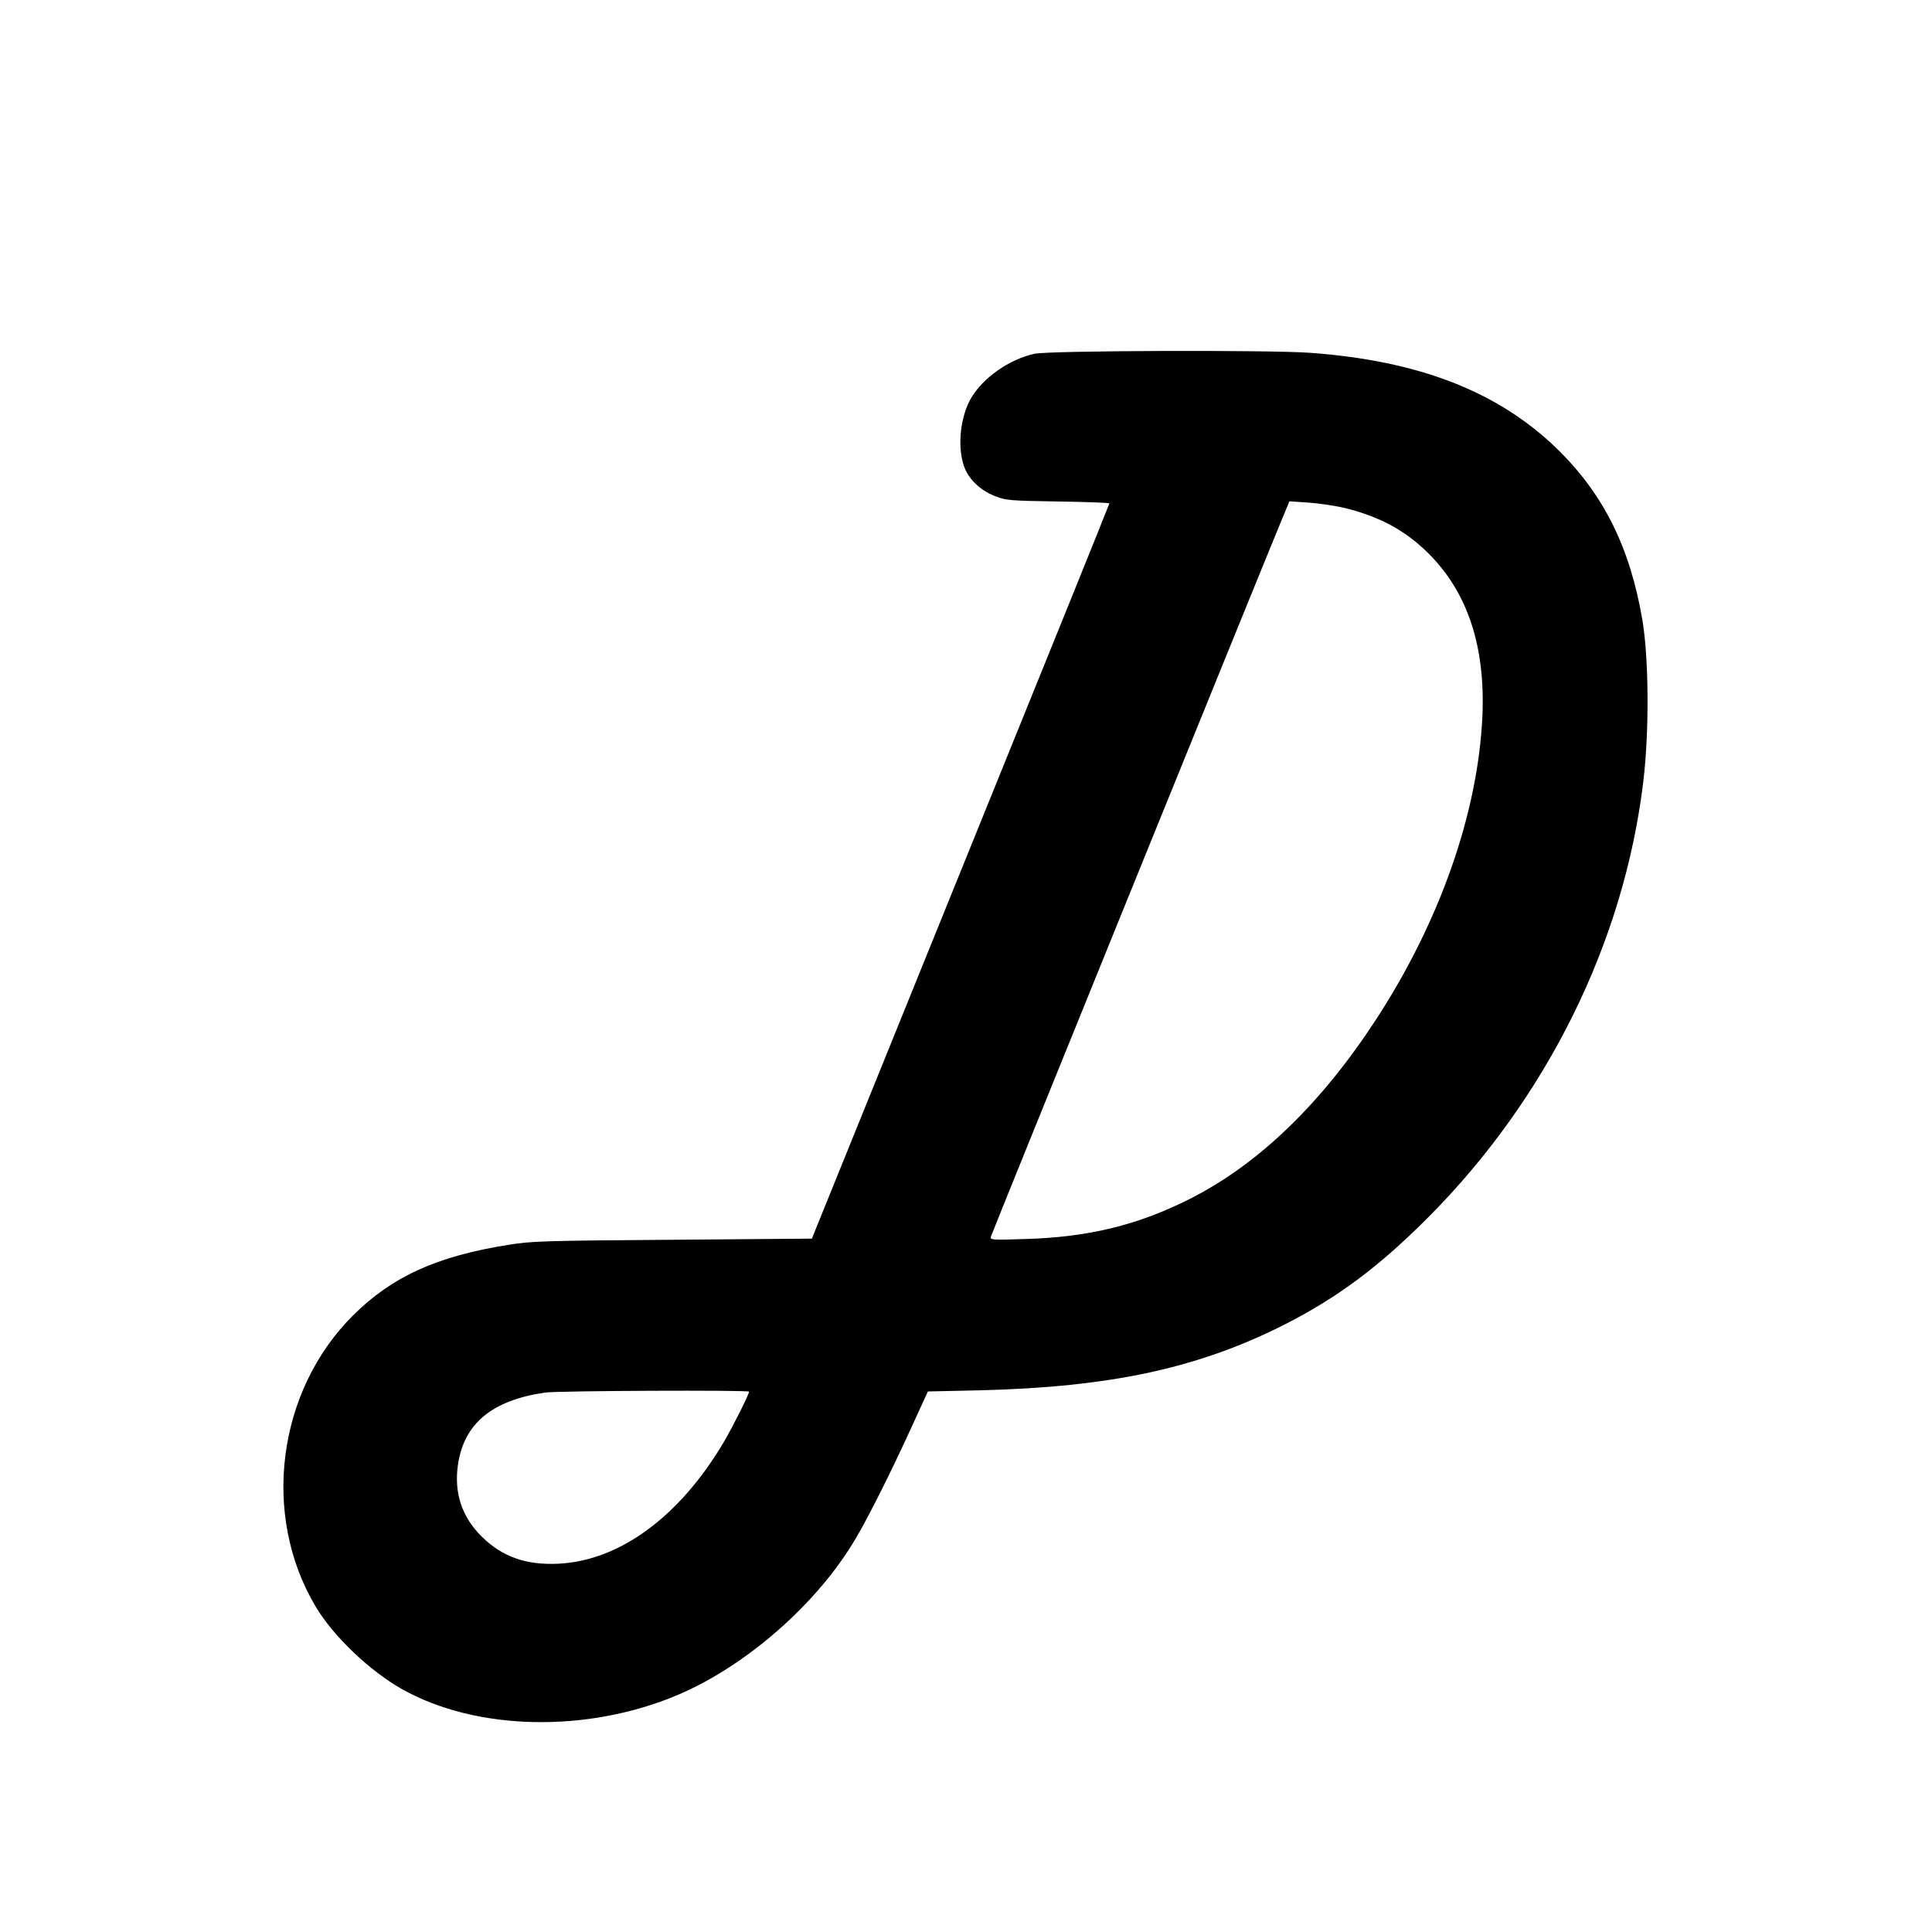 <?xml version="1.0" standalone="no"?>
<!DOCTYPE svg PUBLIC "-//W3C//DTD SVG 20010904//EN"
 "http://www.w3.org/TR/2001/REC-SVG-20010904/DTD/svg10.dtd">
<svg version="1.0" xmlns="http://www.w3.org/2000/svg"
 width="1024pt" height="1024pt" viewBox="0 0 1024 1024"
 preserveAspectRatio="xMidYMid meet">
<g transform="translate(0,1024) scale(0.1,-0.1)"
fill="#000000" stroke="none">
<path d="M5483 8365 c-133 -29 -273 -127 -336 -235 -55 -95 -73 -244 -41 -351
21 -72 87 -138 169 -169 56 -22 76 -24 333 -28 149 -2 272 -7 272 -10 0 -4
-355 -882 -789 -1952 l-788 -1945 -739 -6 c-685 -5 -749 -7 -870 -27 -379 -60
-617 -169 -823 -374 -402 -401 -487 -1058 -198 -1543 93 -157 287 -342 460
-439 394 -220 979 -232 1458 -30 364 154 742 485 944 829 70 118 188 354 296
590 l87 190 273 6 c699 17 1164 118 1624 352 279 143 493 303 751 561 633 634
1042 1462 1144 2315 32 268 29 651 -5 855 -66 387 -207 669 -454 909 -313 303
-732 465 -1306 507 -219 16 -1385 12 -1462 -5z m1651 -819 c185 -47 318 -120
440 -242 205 -206 299 -490 283 -859 -23 -512 -225 -1089 -564 -1609 -289
-443 -616 -760 -976 -945 -278 -142 -542 -208 -881 -218 -182 -6 -189 -5 -184
13 4 16 1422 3511 1541 3798 l41 99 103 -7 c56 -4 145 -17 197 -30z m-3164
-4682 c0 -15 -84 -182 -133 -266 -234 -396 -552 -630 -877 -646 -172 -8 -297
36 -406 143 -106 104 -148 232 -127 380 31 219 180 343 461 384 65 10 1082 14
1082 5z"/>
</g>
</svg>
